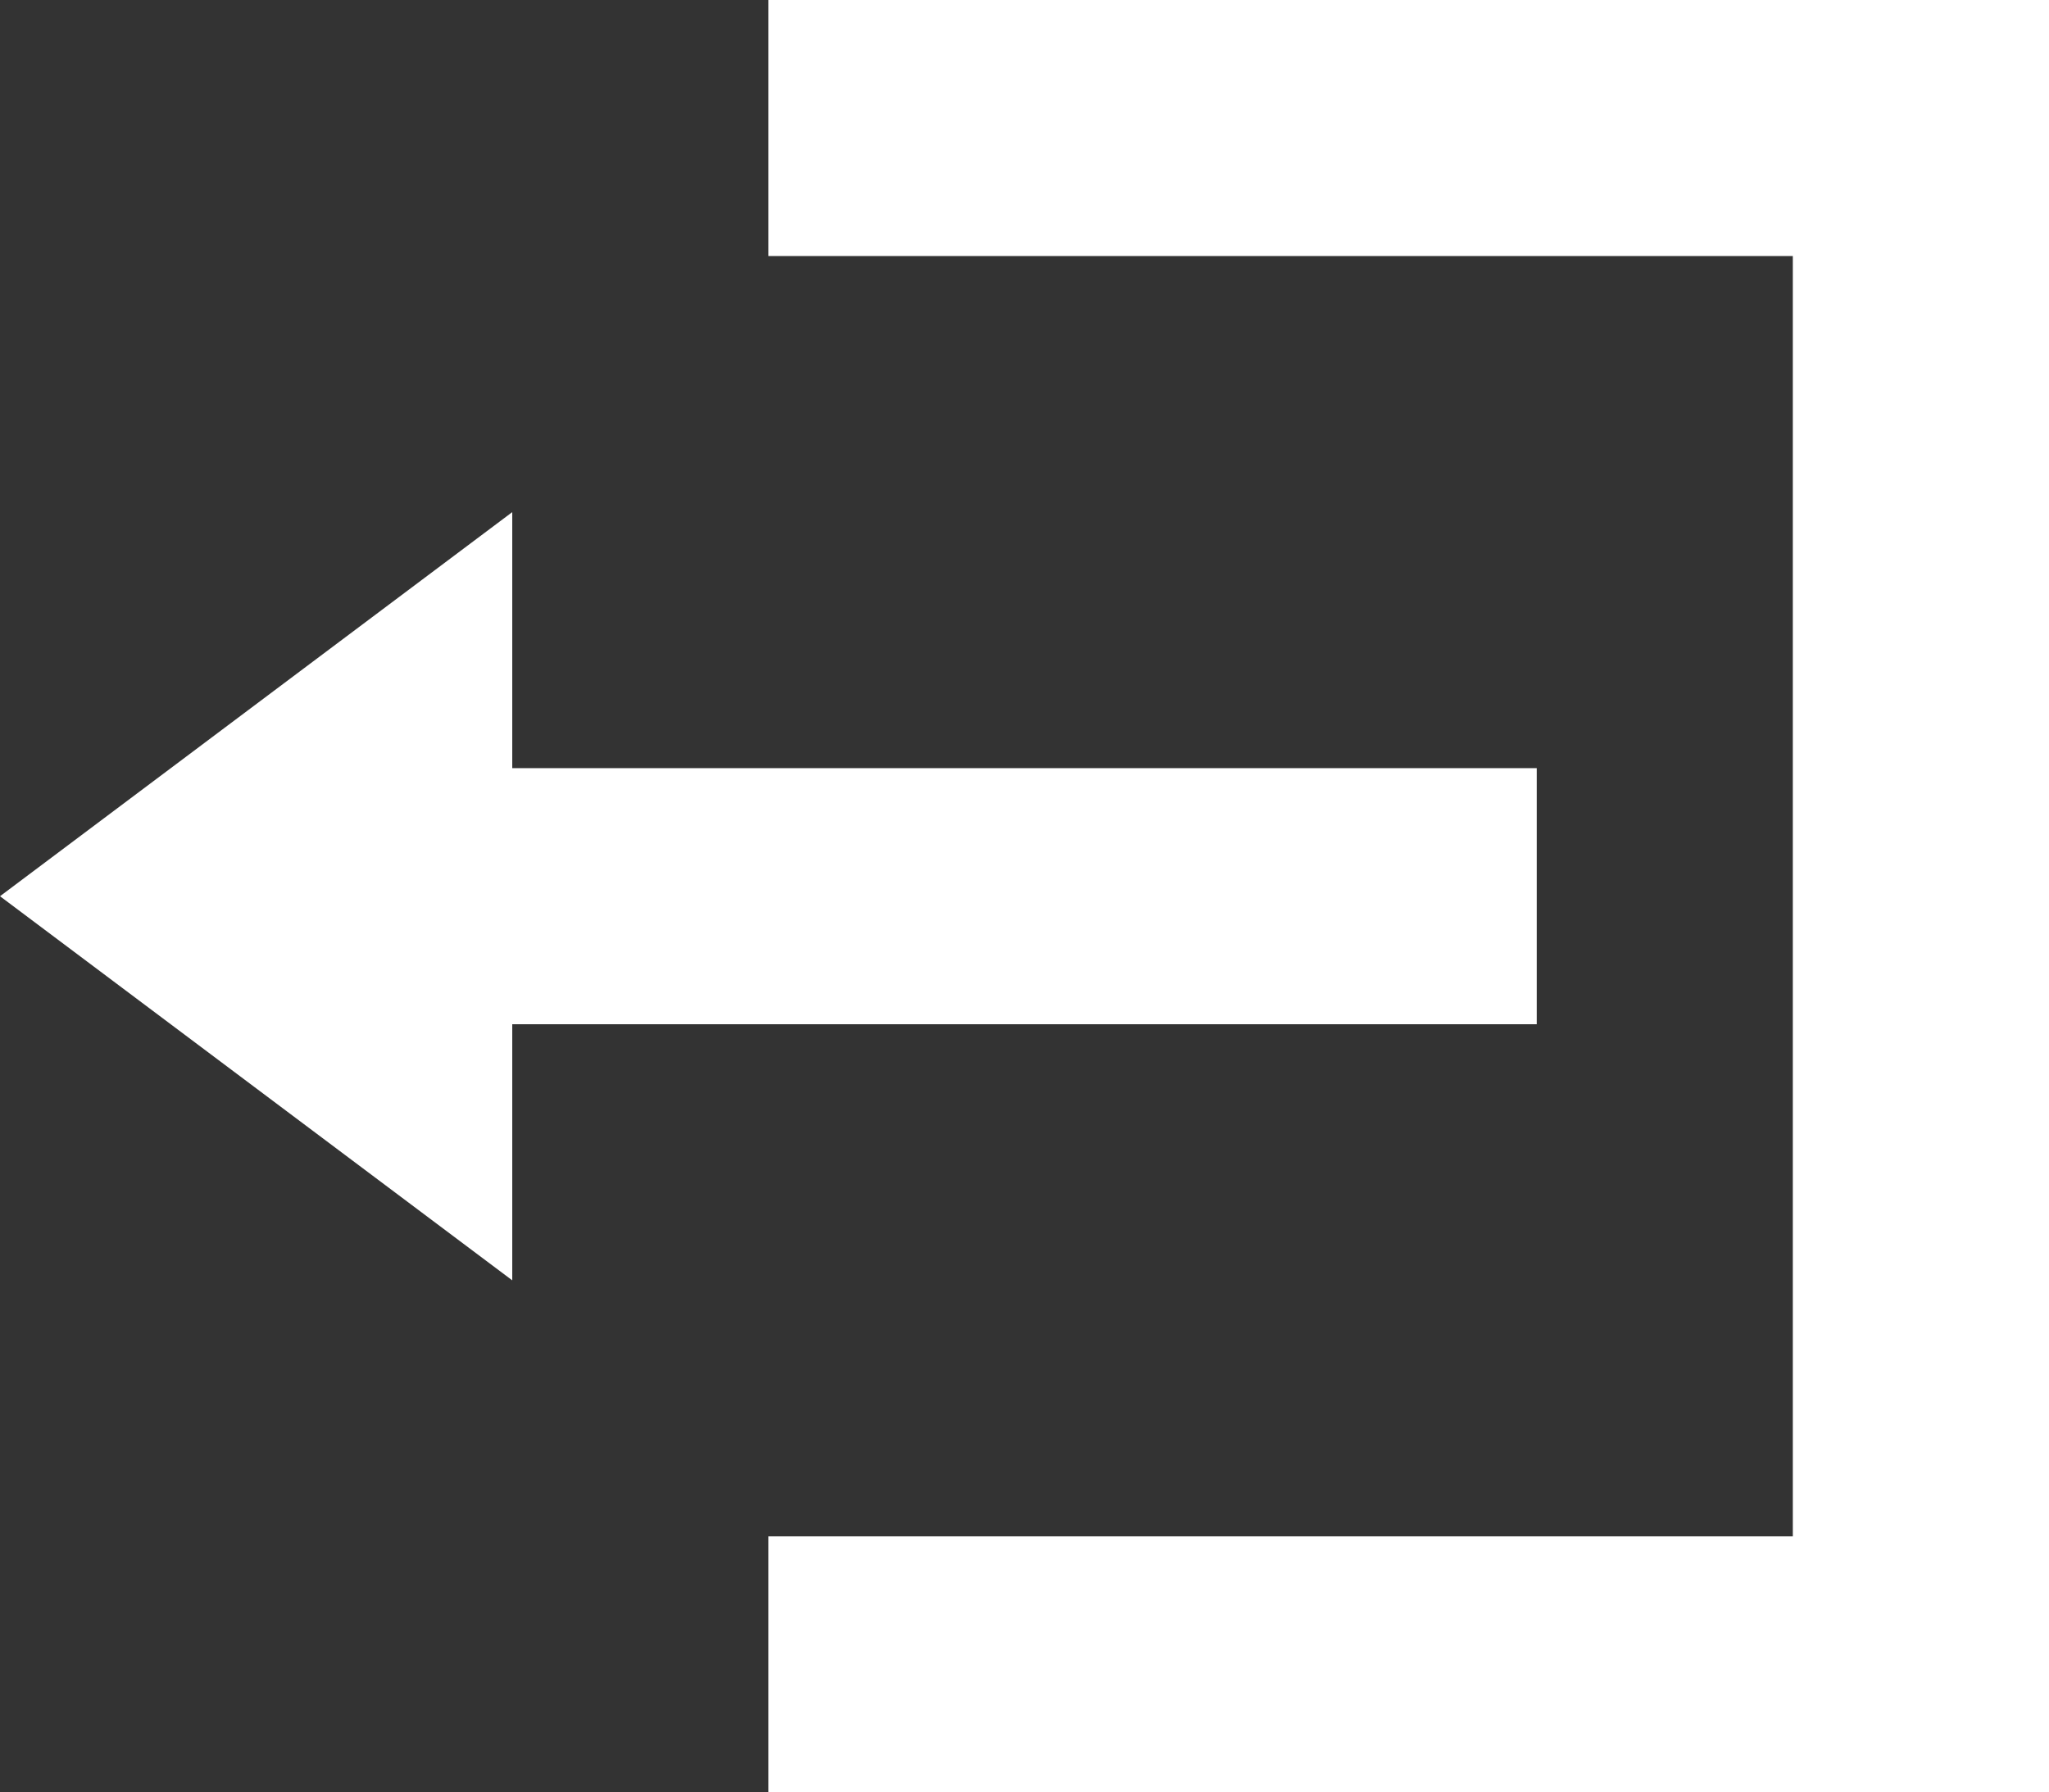 <svg xmlns="http://www.w3.org/2000/svg" width="23.636" height="20.681" viewBox="0 0 23.636 20.681">
  <rect x="0" y="0" width="23.636" height="20.681" fill="#333333" stroke="none"/>
  <path id="Icon_open-account-logout" data-name="Icon open-account-logout" d="M8.863,0V2.954H20.681V17.727H8.863v2.954H23.636V0ZM5.909,5.909,0,10.341l5.909,4.432V11.818H17.727V8.863H5.909Z" fill="#fff"/>
</svg>

